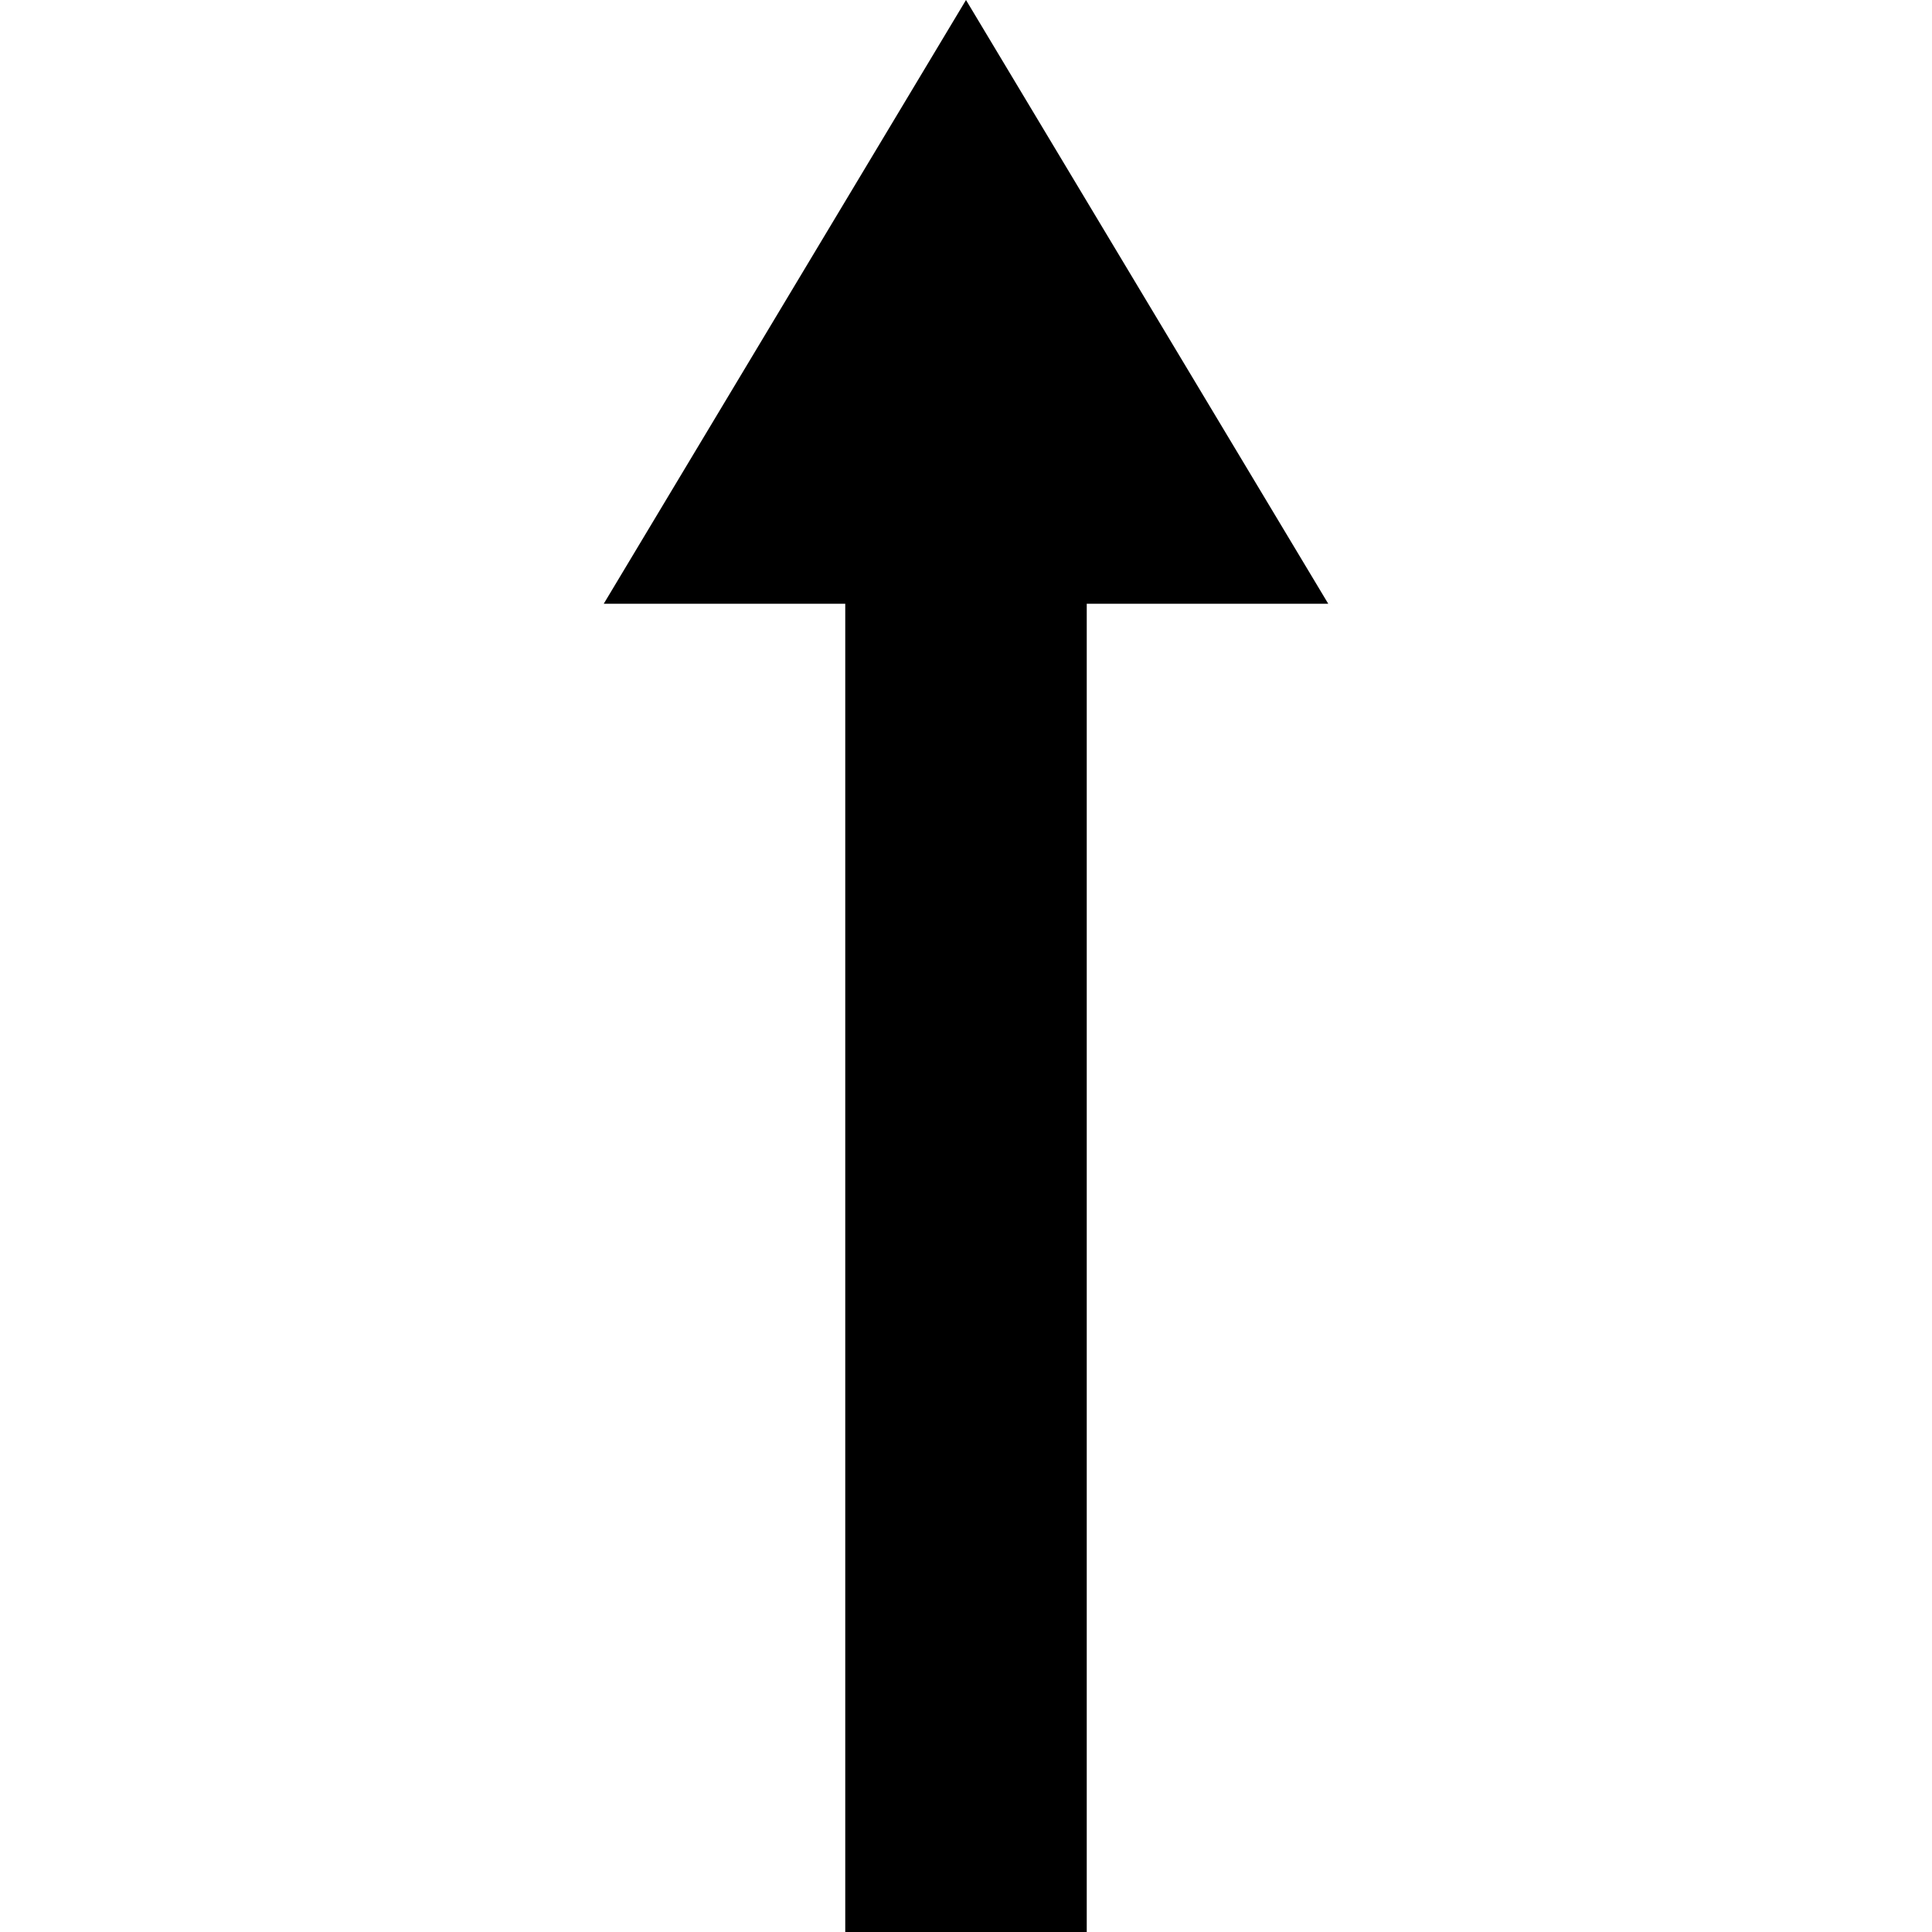 <svg version="1.1" xmlns="http://www.w3.org/2000/svg" data-icon="arrow-top-fill-accute" width="16" height="16" class="iconic iconic-arrow iconic-size-sm iconic-arrow-top-fill-accute" viewBox="0 0 16 16">
  <g>
    <title>Arrow Top Fill Accute</title>
  </g>
  <g data-width="6" data-height="16" data-default-max-height="10" class="iconic-container" transform=" translate(5 0)">
    <path stroke="#000" stroke-width="2" stroke-miterlimit="10" class="iconic-arrow-stem iconic-property-stroke" d="M14 5h-14" fill="none" transform=" rotate(270 8 8 ) translate(0 -2)"></path>
    <path class="iconic-arrow-head iconic-arrow-head-fill-accute iconic-property-fill" d="M16 5l-5 3v-6z" display="inline" transform=" rotate(270 8 8 ) translate(0 -2)"></path>
  </g>
</svg>